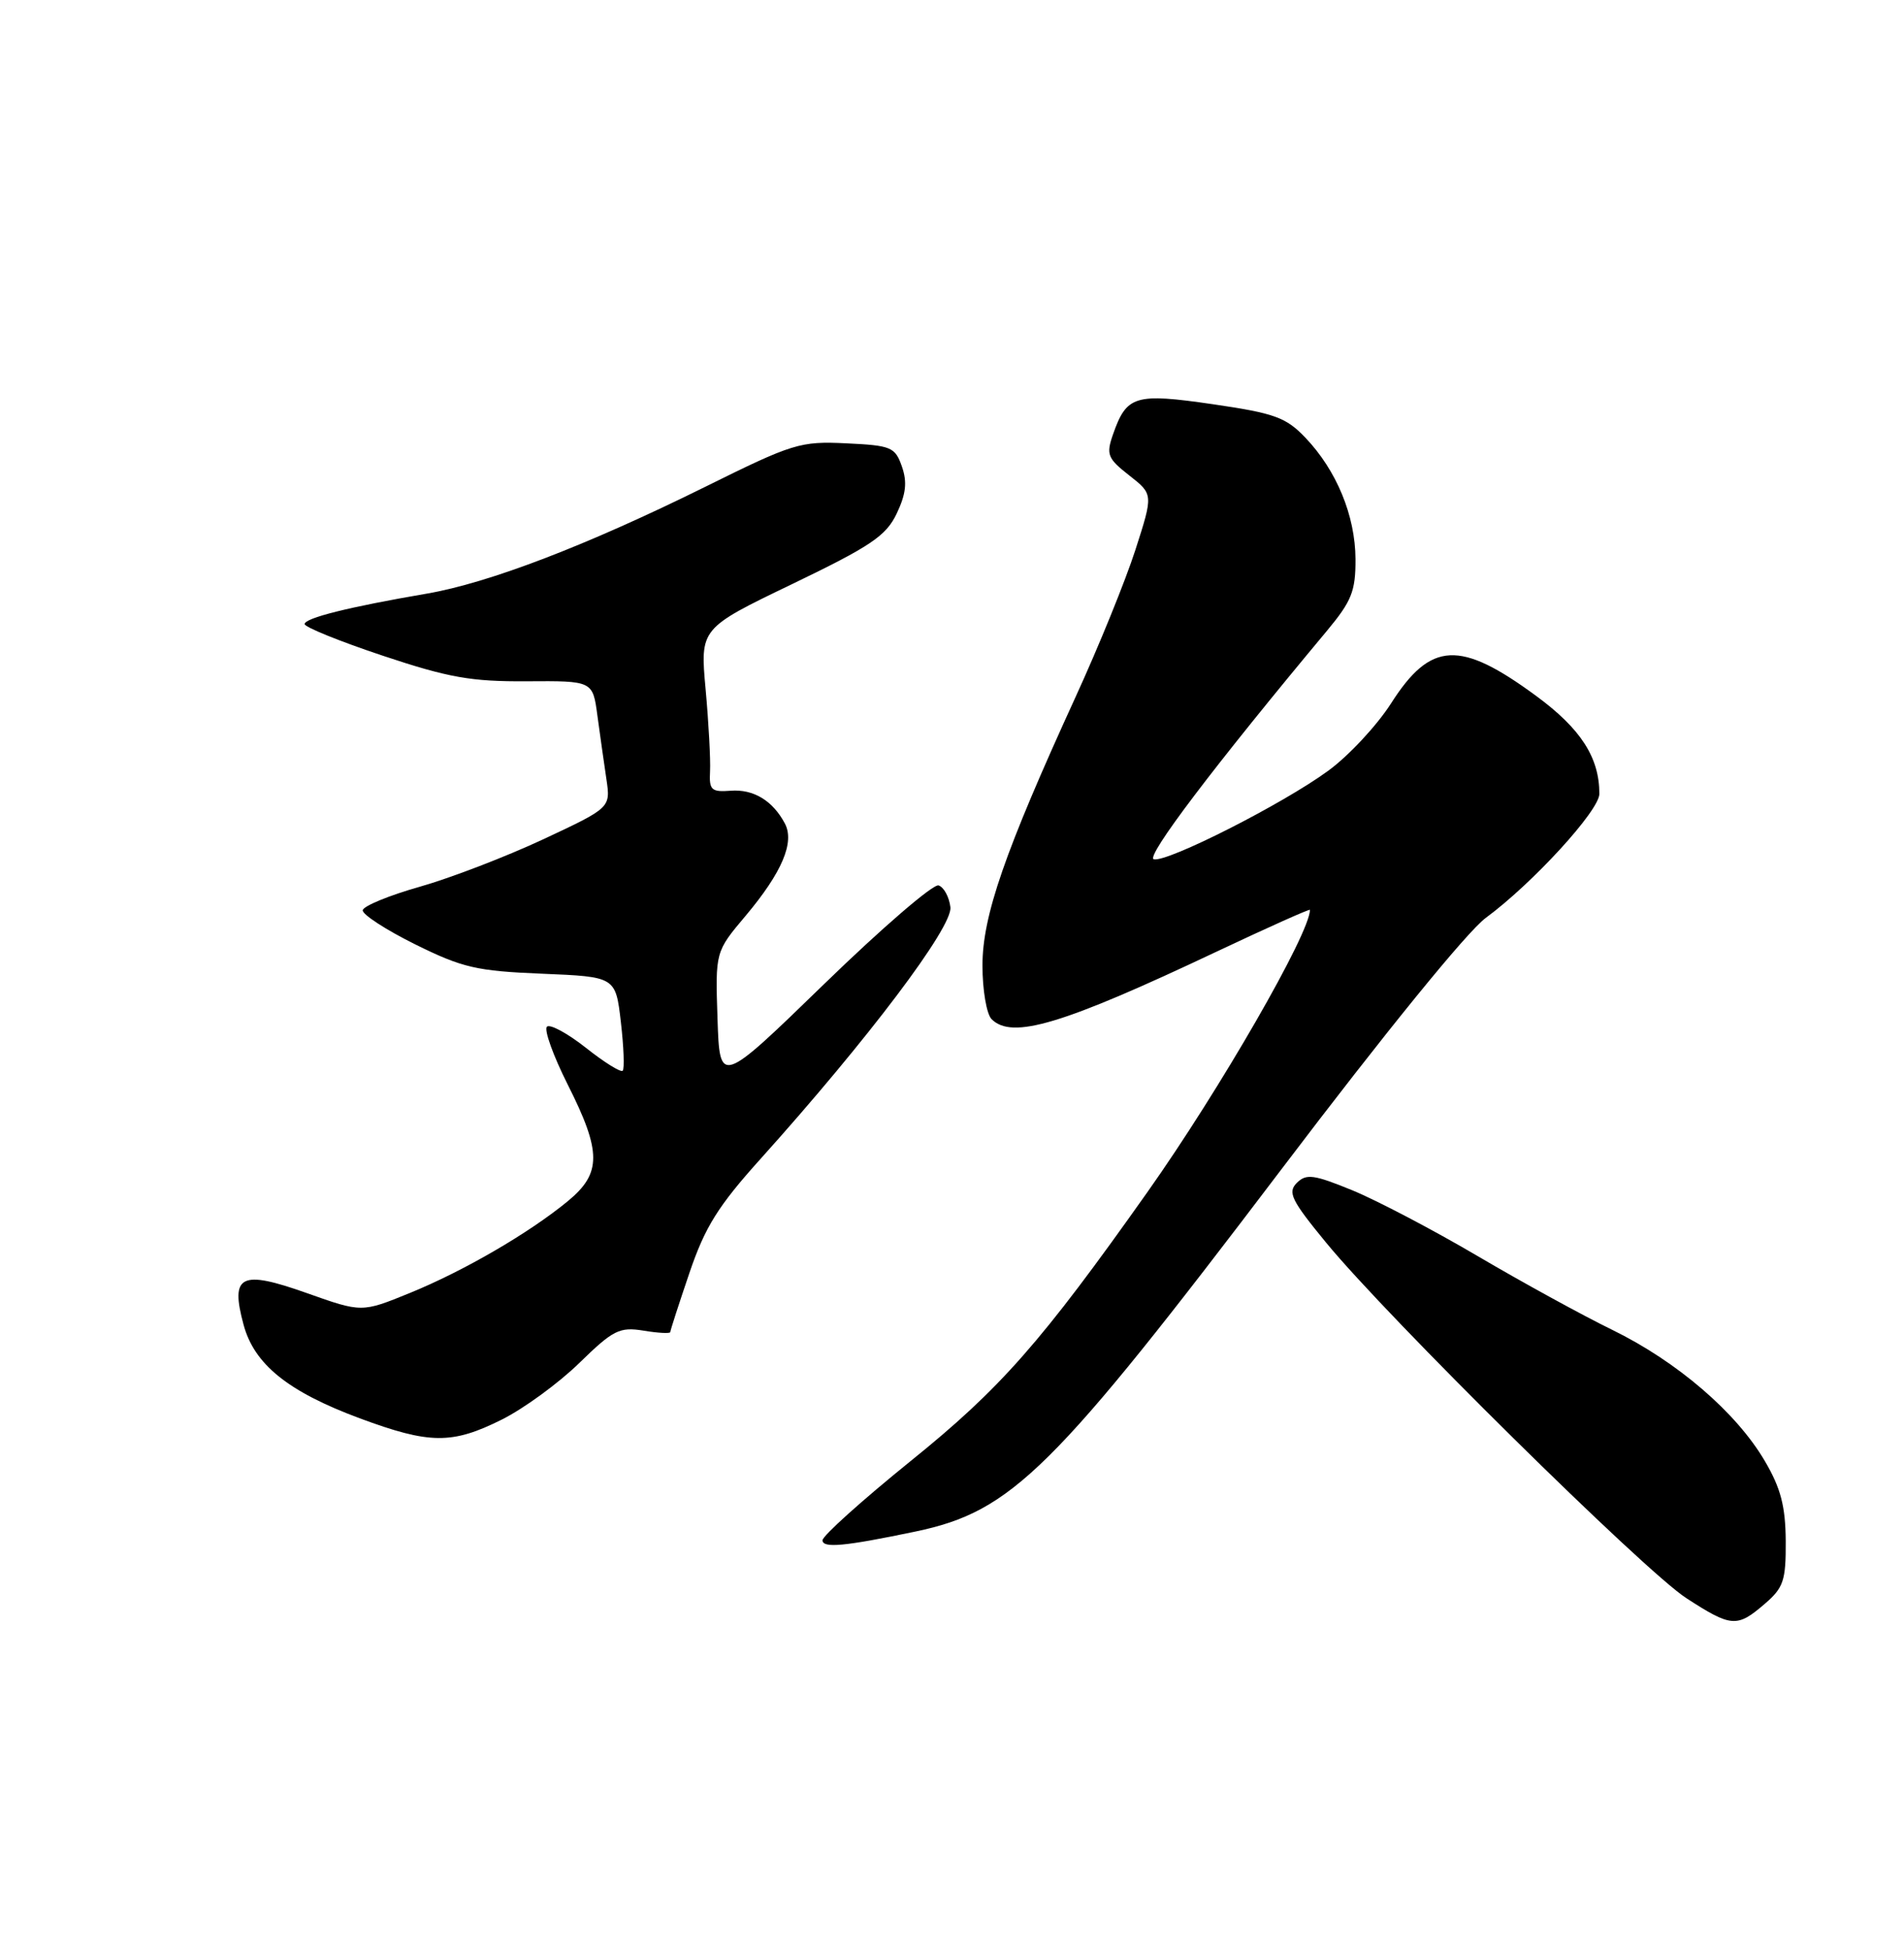 <?xml version="1.0" encoding="UTF-8" standalone="no"?>
<!DOCTYPE svg PUBLIC "-//W3C//DTD SVG 1.1//EN" "http://www.w3.org/Graphics/SVG/1.1/DTD/svg11.dtd" >
<svg xmlns="http://www.w3.org/2000/svg" xmlns:xlink="http://www.w3.org/1999/xlink" version="1.1" viewBox="0 0 250 256">
 <g >
 <path fill="currentColor"
d=" M 231.69 210.58 C 234.19 208.44 234.50 207.51 234.47 202.30 C 234.44 197.76 233.82 195.37 231.74 191.83 C 228.01 185.45 220.23 178.76 211.70 174.59 C 207.74 172.66 199.78 168.29 194.00 164.89 C 188.22 161.49 180.85 157.62 177.60 156.28 C 172.50 154.19 171.52 154.06 170.28 155.29 C 169.04 156.53 169.55 157.57 174.10 163.11 C 182.18 172.96 215.90 206.24 221.42 209.81 C 227.33 213.64 228.08 213.69 231.69 210.58 Z  M 120.22 201.06 C 132.87 198.41 138.21 193.12 168.26 153.50 C 181.83 135.60 192.65 122.29 195.09 120.50 C 201.22 115.99 210.00 106.41 210.00 104.22 C 210.00 99.45 207.57 95.68 201.74 91.39 C 191.69 83.99 187.86 84.18 182.65 92.34 C 180.78 95.26 177.06 99.25 174.38 101.20 C 168.38 105.58 153.30 113.22 151.50 112.81 C 150.34 112.54 159.43 100.55 174.25 82.79 C 177.47 78.92 178.00 77.61 177.98 73.40 C 177.95 67.70 175.50 61.76 171.40 57.46 C 168.85 54.79 167.37 54.25 159.27 53.07 C 149.02 51.58 147.93 51.91 146.14 57.03 C 145.22 59.67 145.42 60.18 148.28 62.42 C 151.43 64.89 151.43 64.89 149.08 72.19 C 147.79 76.20 144.26 84.89 141.23 91.49 C 131.90 111.87 129.00 120.24 129.00 126.76 C 129.00 129.97 129.54 133.14 130.20 133.80 C 132.89 136.49 139.49 134.51 159.75 124.93 C 166.49 121.75 172.00 119.28 172.00 119.45 C 172.00 122.51 160.17 143.06 150.66 156.50 C 136.69 176.25 131.38 182.29 119.52 191.85 C 113.19 196.97 108.00 201.63 108.00 202.21 C 108.00 203.28 110.90 203.01 120.22 201.06 Z  M 65.86 186.38 C 68.74 184.95 73.33 181.60 76.05 178.95 C 80.52 174.59 81.34 174.18 84.50 174.69 C 86.43 175.01 88.00 175.09 88.01 174.88 C 88.01 174.67 89.14 171.18 90.52 167.12 C 92.57 161.08 94.27 158.35 99.88 152.12 C 113.94 136.48 125.11 121.69 124.79 119.10 C 124.63 117.75 123.93 116.47 123.24 116.24 C 122.54 116.01 115.79 121.83 108.24 129.16 C 94.50 142.50 94.50 142.50 94.21 133.73 C 93.92 124.95 93.92 124.95 97.90 120.23 C 102.69 114.53 104.37 110.57 103.05 108.10 C 101.45 105.10 98.93 103.58 95.94 103.81 C 93.40 104.00 93.10 103.72 93.23 101.26 C 93.31 99.74 93.05 94.90 92.65 90.50 C 91.92 82.50 91.92 82.50 104.01 76.68 C 114.34 71.70 116.34 70.36 117.74 67.42 C 118.96 64.85 119.14 63.29 118.42 61.24 C 117.53 58.69 117.02 58.48 111.10 58.20 C 105.06 57.91 104.10 58.21 92.62 63.90 C 77.04 71.61 64.18 76.54 56.00 77.94 C 45.84 79.68 40.00 81.13 40.00 81.93 C 40.00 82.33 44.61 84.20 50.25 86.08 C 58.88 88.96 61.87 89.49 69.16 89.44 C 77.83 89.38 77.83 89.38 78.44 93.94 C 78.78 96.45 79.31 100.20 79.62 102.27 C 80.18 106.04 80.18 106.04 71.34 110.18 C 66.48 112.45 59.18 115.26 55.13 116.41 C 51.07 117.56 47.70 118.95 47.63 119.50 C 47.56 120.05 50.65 122.06 54.50 123.97 C 60.72 127.05 62.58 127.48 71.16 127.83 C 80.83 128.23 80.83 128.23 81.52 134.17 C 81.90 137.45 82.01 140.33 81.76 140.57 C 81.51 140.82 79.33 139.46 76.92 137.55 C 74.50 135.64 72.20 134.40 71.81 134.79 C 71.41 135.19 72.64 138.60 74.54 142.38 C 79.00 151.22 79.00 154.03 74.57 157.68 C 69.47 161.88 60.86 166.88 53.78 169.76 C 47.50 172.32 47.50 172.32 40.29 169.76 C 31.60 166.68 30.21 167.37 31.98 173.91 C 33.38 179.12 37.82 182.70 47.24 186.20 C 56.41 189.60 59.34 189.63 65.86 186.38 Z "/>
</g>
</svg>